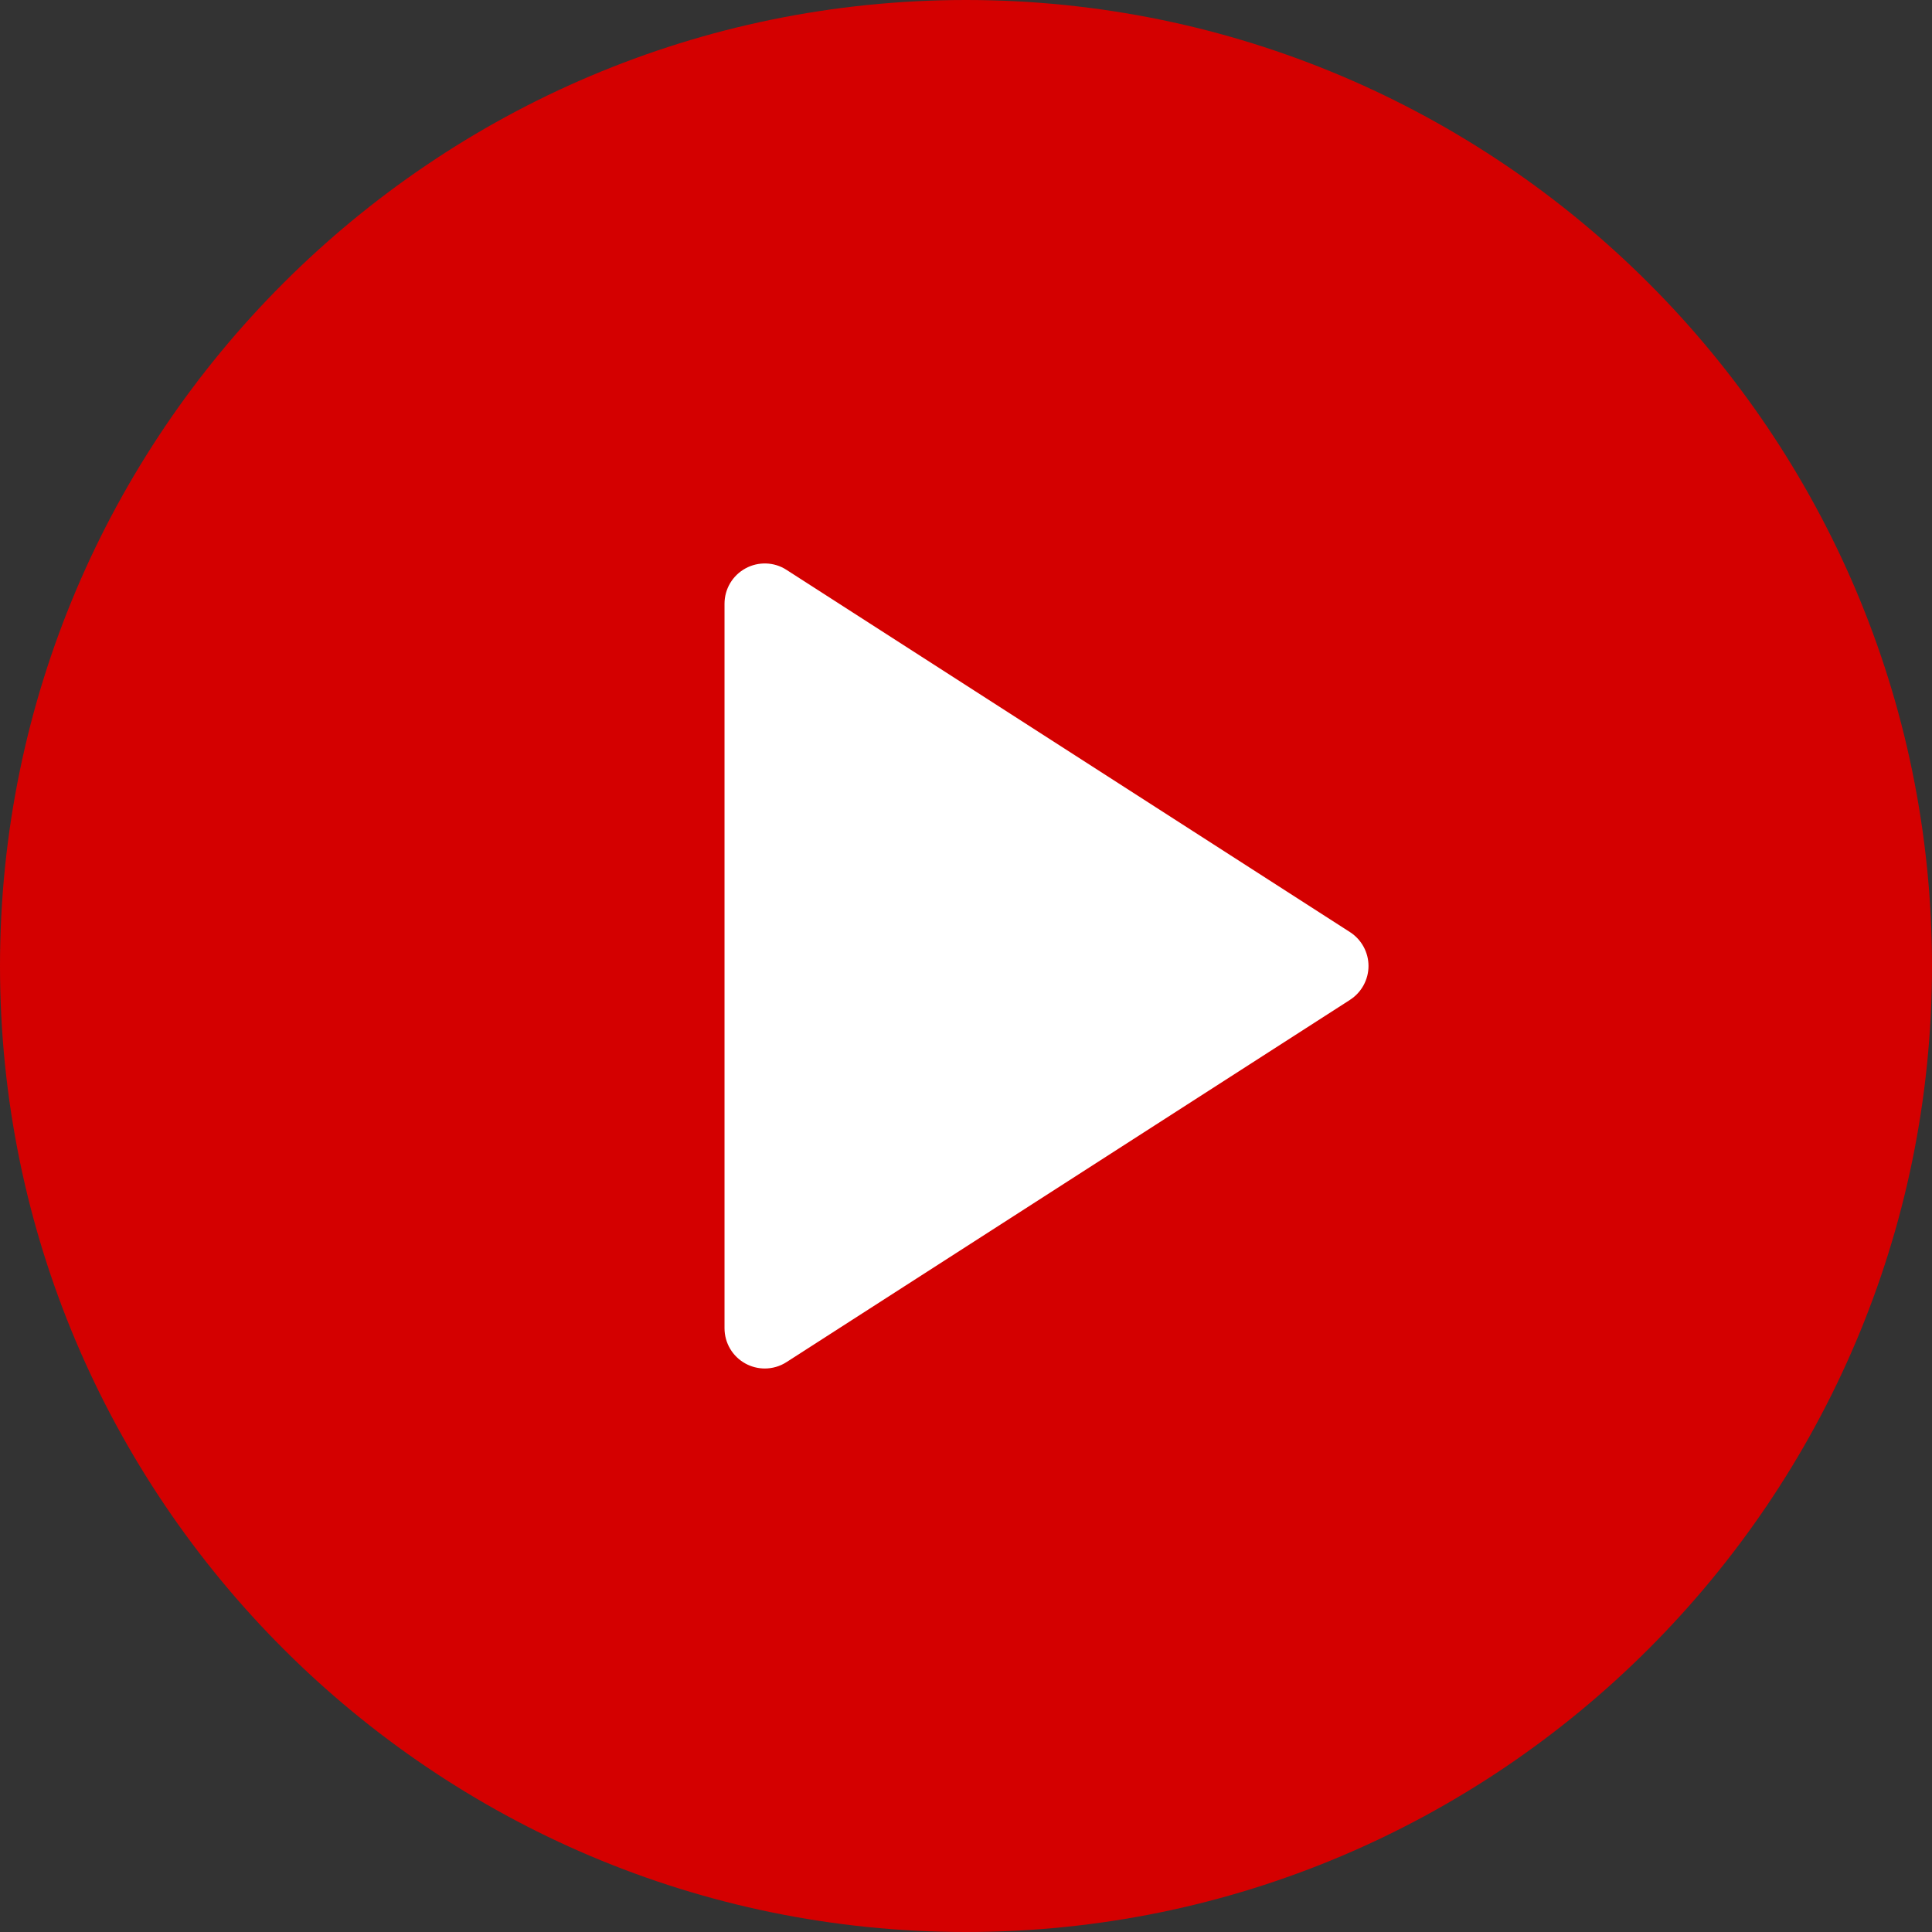 <?xml version="1.0" encoding="UTF-8" standalone="no"?>
<!-- Created with Inkscape (http://www.inkscape.org/) -->

<svg
   xmlns:dc="http://purl.org/dc/elements/1.1/"
   xmlns:cc="http://creativecommons.org/ns#"
   xmlns:rdf="http://www.w3.org/1999/02/22-rdf-syntax-ns#"
   xmlns:svg="http://www.w3.org/2000/svg"
   xmlns="http://www.w3.org/2000/svg"
   xmlns:sodipodi="http://sodipodi.sourceforge.net/DTD/sodipodi-0.dtd"
   xmlns:inkscape="http://www.inkscape.org/namespaces/inkscape"
   width="82.55mm"
   height="82.55mm"
   viewBox="0 0 82.55 82.55"
   version="1.1"
   id="svg8"
   inkscape:version="0.92.5 (2060ec1f9f, 2020-04-08)"
   sodipodi:docname="play.svg">
  <rect x="0" y="0" width="82.55" height="82.55" fill="#333333" stroke="none"/>
  <defs
     id="defs2">















	

		
	</defs>
  <sodipodi:namedview
     id="base"
     pagecolor="#ffffff"
     bordercolor="#666666"
     borderopacity="1.0"
     inkscape:pageopacity="0.0"
     inkscape:pageshadow="2"
     inkscape:zoom="0.7"
     inkscape:cx="443.0769"
     inkscape:cy="71.984143"
     inkscape:document-units="mm"
     inkscape:current-layer="layer1"
     showgrid="false"
     inkscape:window-width="1366"
     inkscape:window-height="705"
     inkscape:window-x="-8"
     inkscape:window-y="-8"
     inkscape:window-maximized="1" />
  <g
     inkscape:label="Layer 1"
     inkscape:groupmode="layer"
     id="layer1"
     transform="translate(274.864,-56.154)">
    <path
       style="opacity:1;fill:#ffffff;fill-opacity:1;stroke:none;stroke-width:2.646;stroke-miterlimit:4;stroke-dasharray:none;stroke-opacity:1"
       d="m -248.406,76.715 h 36.664 v 43.845 h -36.664 z"
       id="rect899" />
    <path
       inkscape:connector-curvature="0"
       d="m -233.589,56.154 c -22.76,0 -41.275,18.516 -41.275,41.275 0,22.759 18.515,41.275 41.275,41.275 22.76,0 41.275,-18.516 41.275,-41.275 0,-22.759 -18.515,-41.275 -41.275,-41.275 z m 16.409,42.721 -24.077,15.478 c -0.282,0.183 -0.608,0.274 -0.93,0.274 -0.282,0 -0.568,-0.071 -0.823,-0.21 -0.554,-0.302 -0.897,-0.88 -0.897,-1.51 V 81.95 c 0,-0.63 0.343,-1.208 0.897,-1.51 0.544,-0.299 1.226,-0.281 1.753,0.064 l 24.077,15.478 c 0.49,0.316 0.789,0.862 0.789,1.446 0,0.584 -0.299,1.13 -0.789,1.446 z"
       id="path815"
       style="fill:#d40000;stroke-width:0.161" />
  </g>
</svg>
